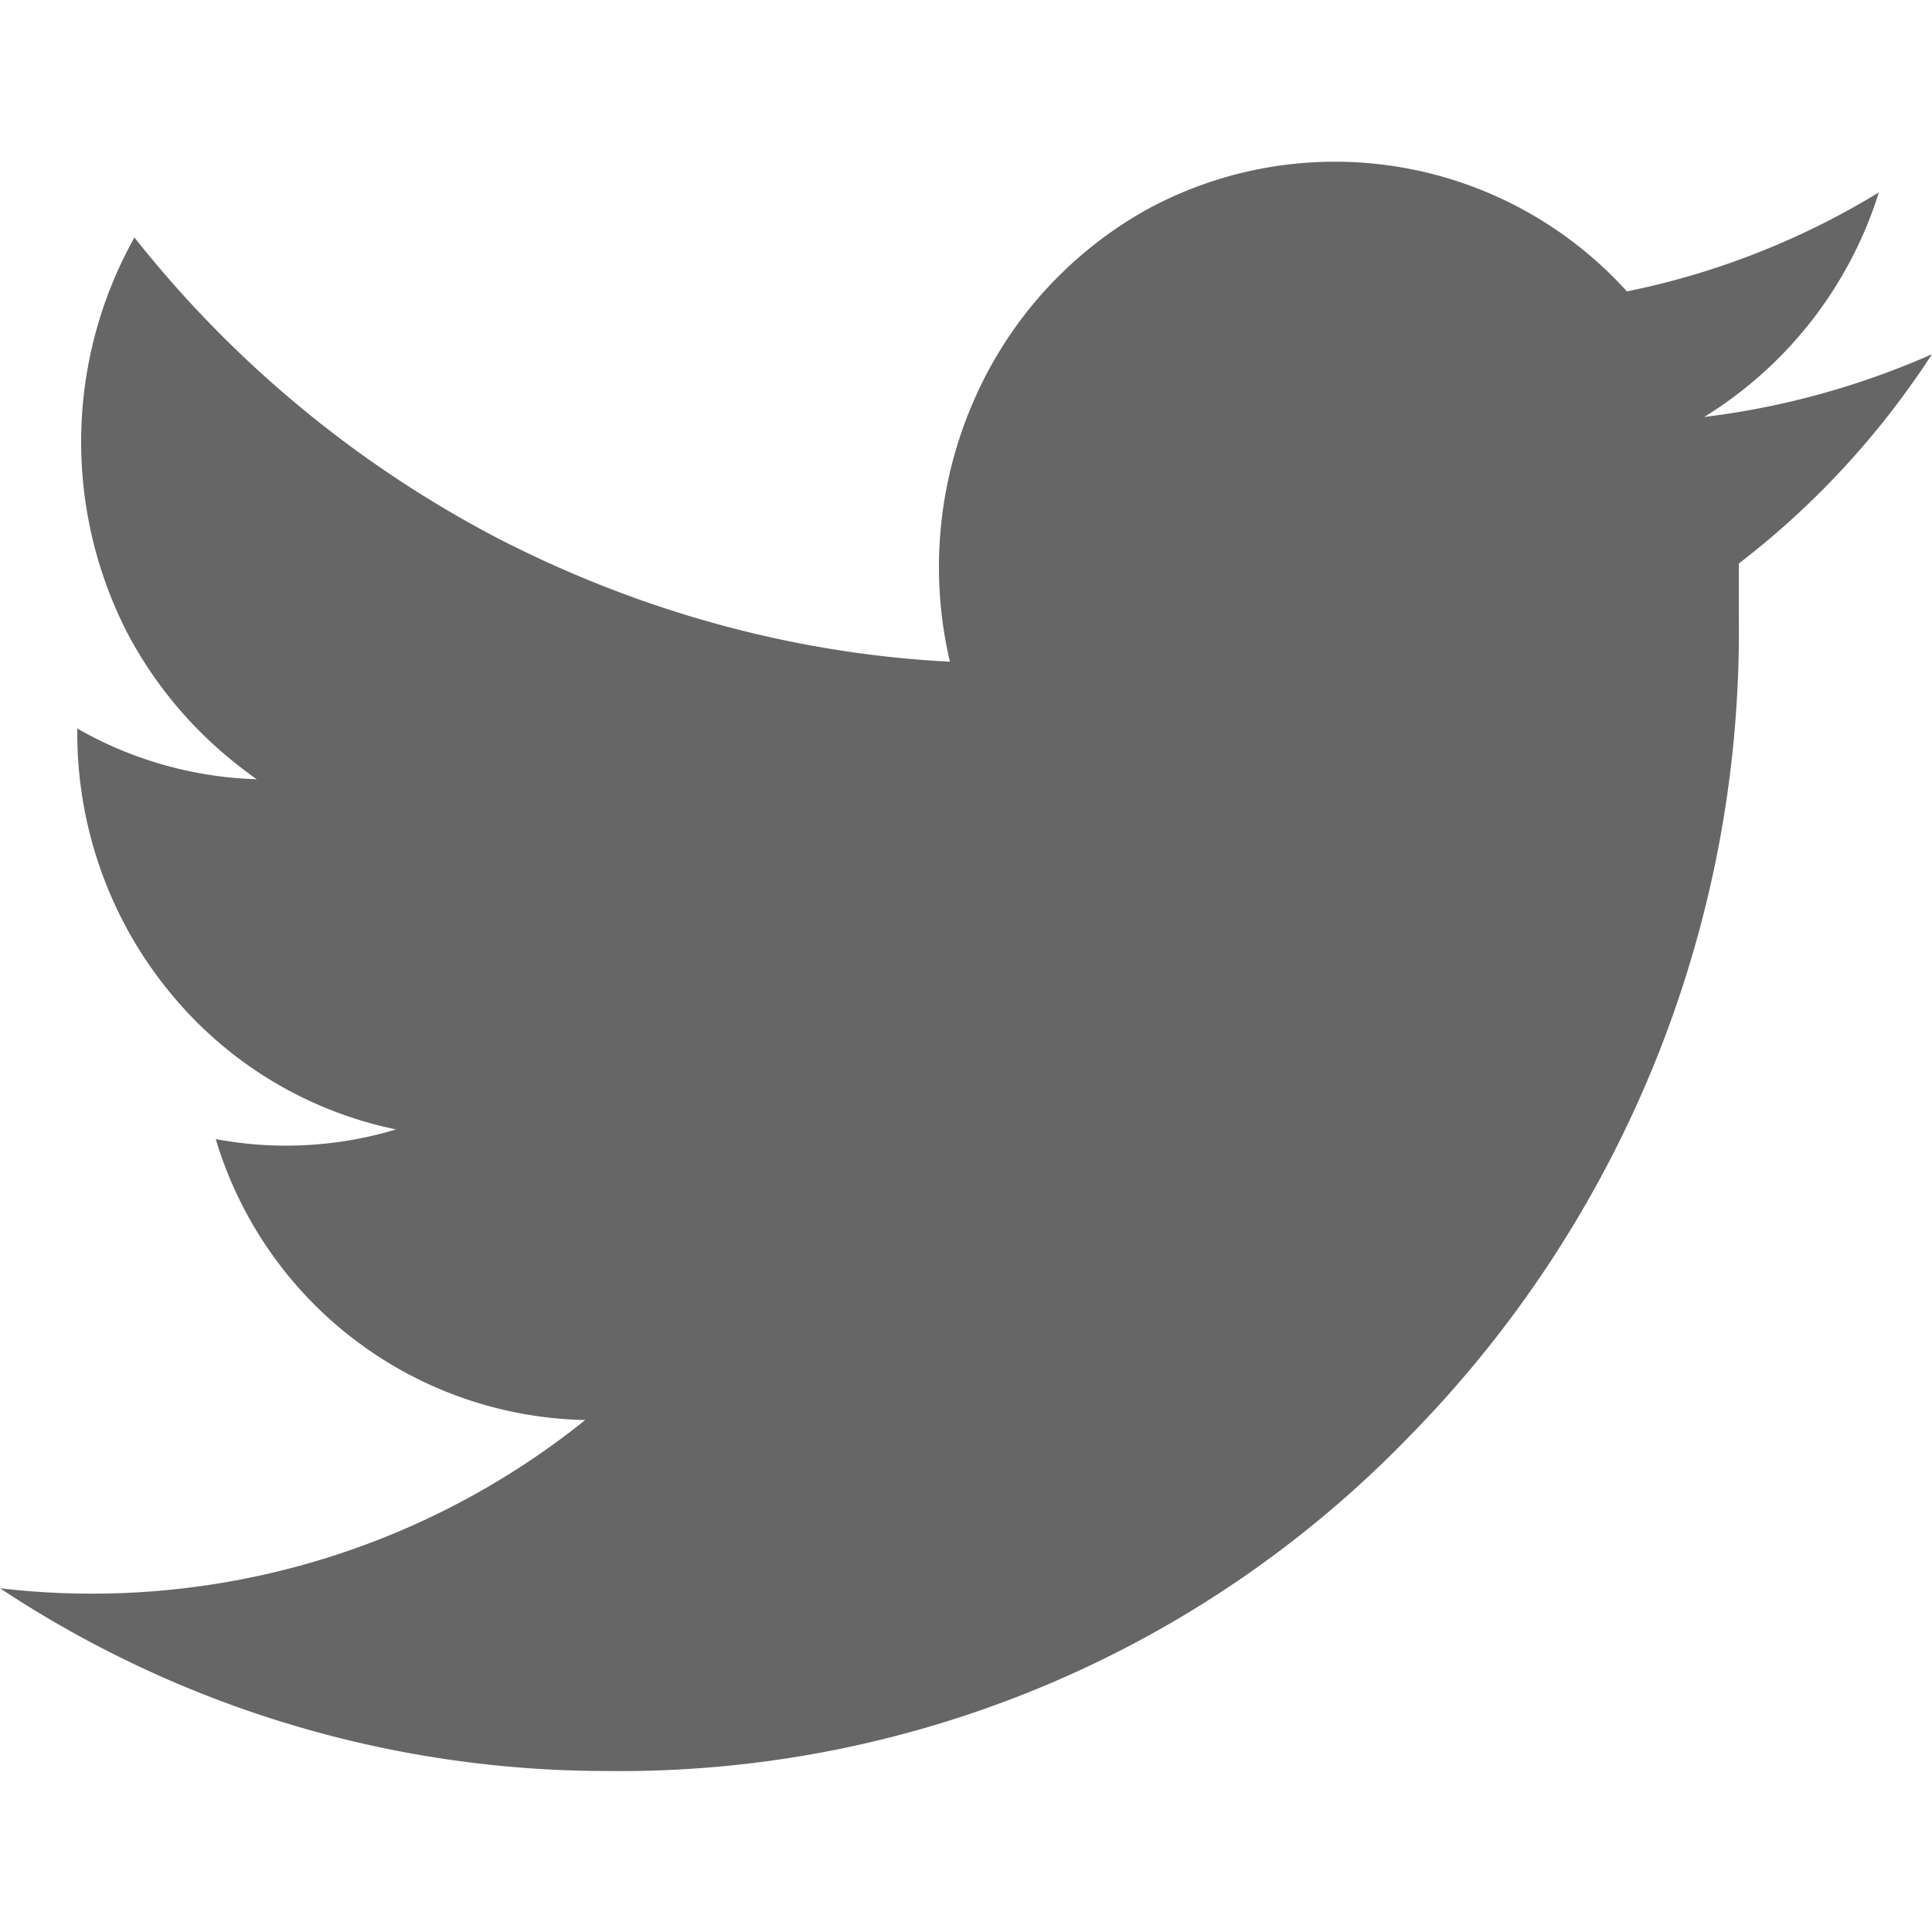 <?xml version="1.0" encoding="UTF-8"?>
<svg xmlns="http://www.w3.org/2000/svg" width="32" height="32" viewBox="0 0 24 24" fill="#666666"><path d="M24 4.4a10 10 0 0 1-2.83.78 5.05 5.05 0 0 0 2.17-2.79 9.7 9.7 0 0 1-3.13 1.23 4.89 4.89 0 0 0-5.94-1.03 5 5 0 0 0-2.17 2.38 5.15 5.15 0 0 0-.3 3.25c-1.95-.1-3.86-.63-5.61-1.53a14.04 14.04 0 0 1-4.52-3.74 5.2 5.2 0 0 0-.09 4.91c.39.74.94 1.35 1.61 1.82a4.77 4.77 0 0 1-2.23-.63v.06c0 1.16.4 2.29 1.12 3.18a4.9 4.9 0 0 0 2.84 1.74c-.73.22-1.5.26-2.24.12a4.89 4.89 0 0 0 4.59 3.49A9.78 9.78 0 0 1 0 19.73 13.65 13.65 0 0 0 7.55 22a13.63 13.63 0 0 0 9.96-4.16A14.26 14.26 0 0 0 21.6 7.65V7c.94-.72 1.75-1.6 2.4-2.6Z"/></svg>